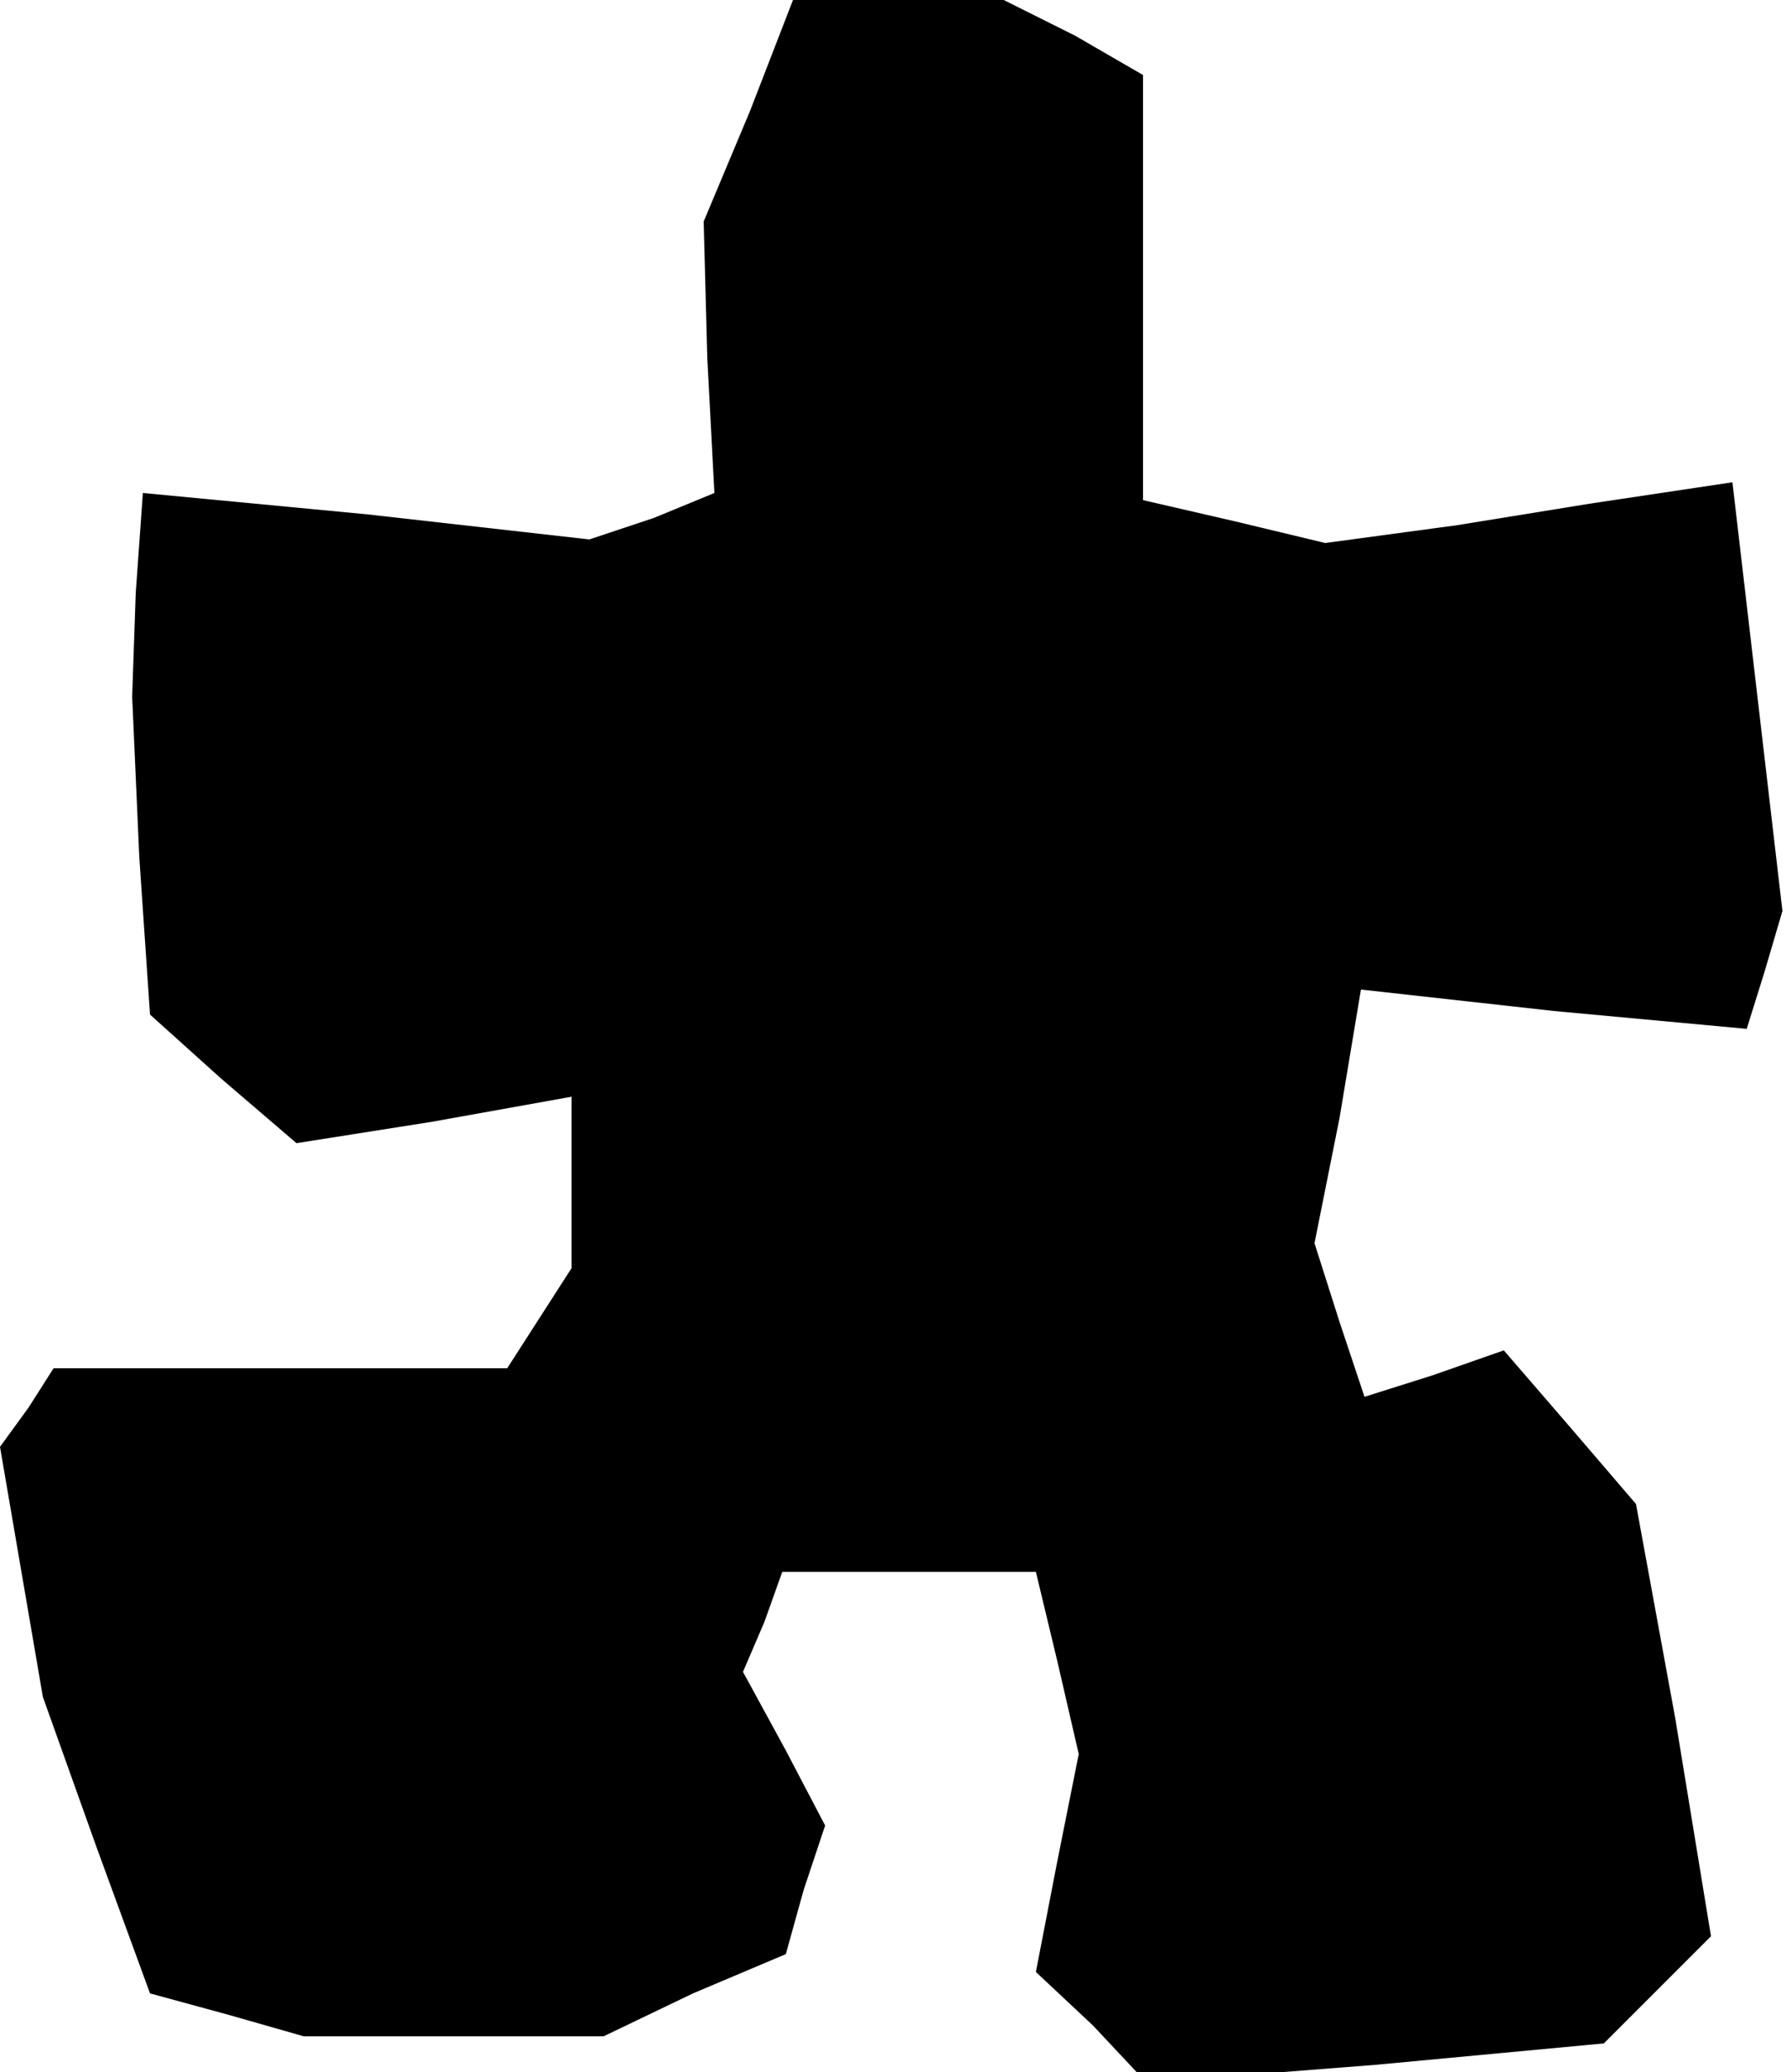 <?xml version="1.0" standalone="no"?>
<!DOCTYPE svg PUBLIC "-//W3C//DTD SVG 20010904//EN"
 "http://www.w3.org/TR/2001/REC-SVG-20010904/DTD/svg10.dtd">
<svg version="1.0" xmlns="http://www.w3.org/2000/svg"
 width="50pt" height="58pt" viewBox="0 0 50 58"
 preserveAspectRatio="xMidYMid meet">
<g transform="translate(0,58) scale(0.1,-0.1)"
fill="#000000" stroke="none">
<path d="M210 549 l-13 -31 1 -38 2 -38 -17 -7 -18 -6 -62 7 -63 6 -2 -28 -1
-29 2 -45 3 -44 20 -18 21 -18 38 6 39 7 0 -24 0 -24 -9 -14 -9 -14 -64 0 -63
0 -7 -11 -8 -11 6 -35 6 -35 15 -42 15 -41 22 -6 21 -6 42 0 42 0 25 12 26 11
5 18 6 18 -11 21 -12 22 6 14 5 14 35 0 36 0 6 -25 6 -26 -6 -30 -6 -31 16
-15 15 -16 64 5 64 6 15 15 15 15 -10 61 -11 60 -18 21 -19 22 -20 -7 -19 -6
-7 21 -7 22 7 35 6 36 54 -6 54 -5 5 16 5 17 -7 60 -7 60 -20 -3 -20 -3 -37
-6 -37 -5 -25 6 -26 6 0 60 0 59 -19 11 -20 10 -29 0 -30 0 -12 -31z"/>
</g>
</svg>
